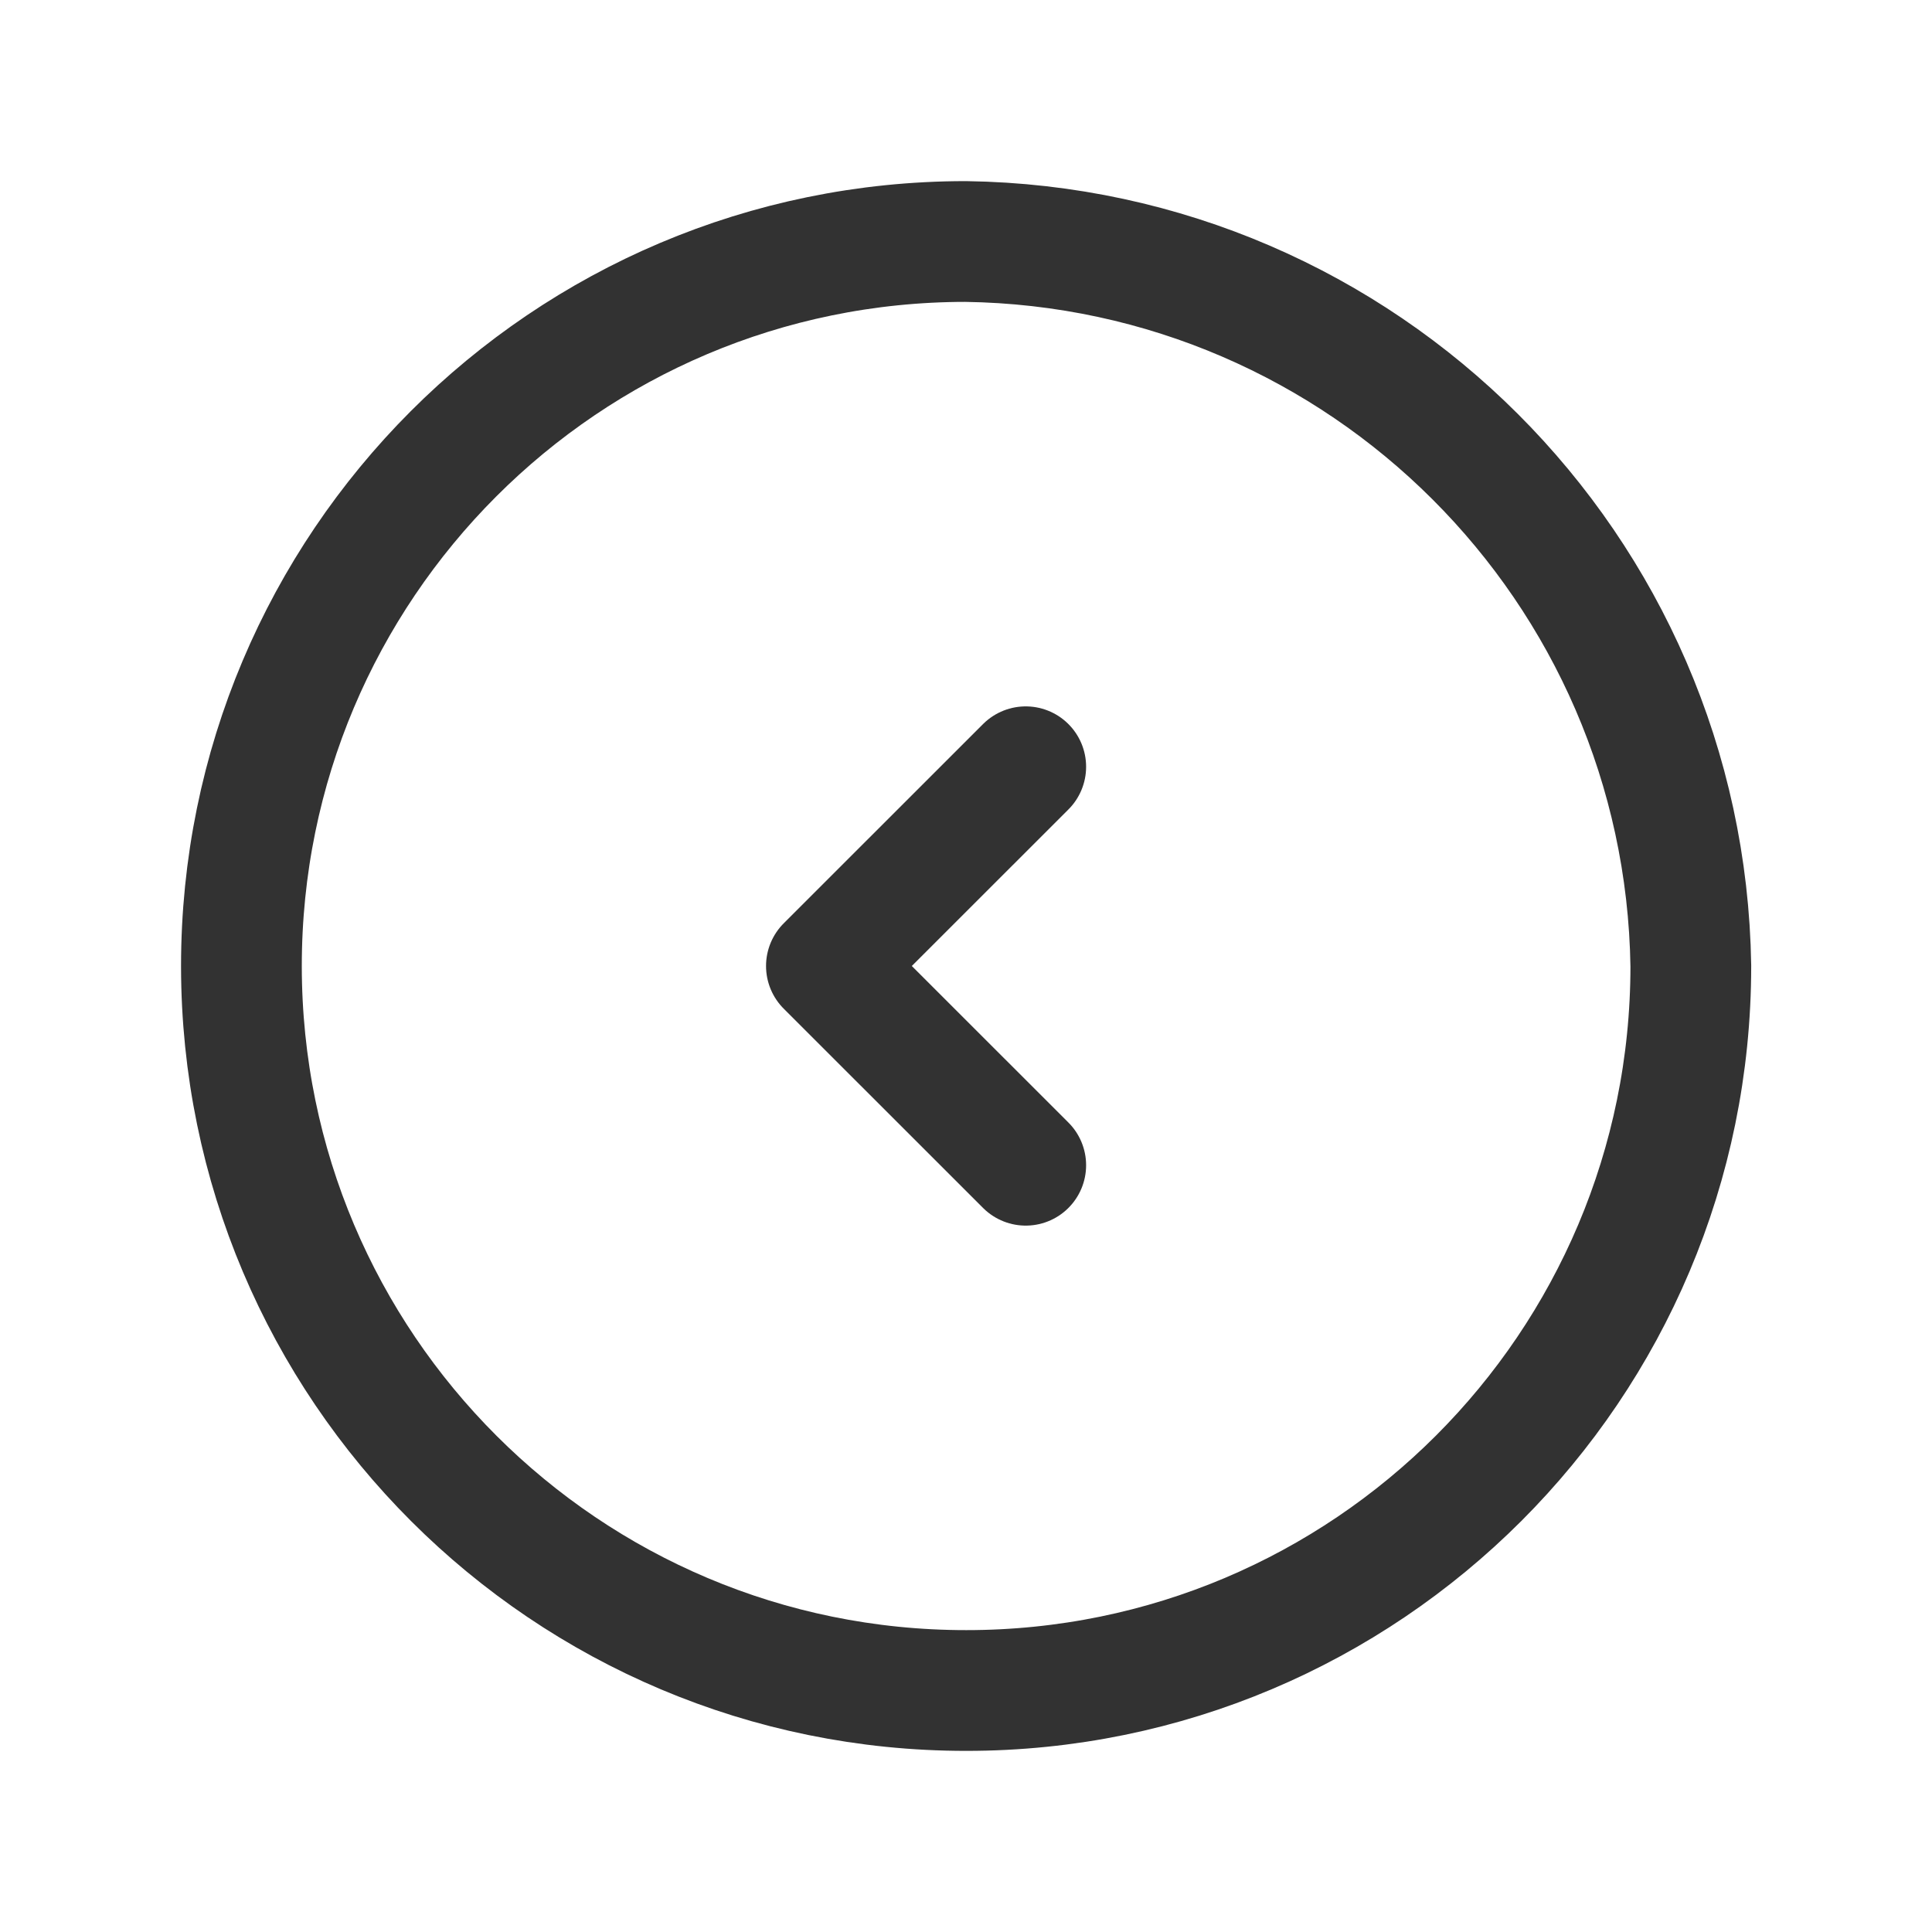 <?xml version="1.0" encoding="UTF-8"?>
<svg width="24px" height="24px" viewBox="0 0 24 24" version="1.1" xmlns="http://www.w3.org/2000/svg" xmlns:xlink="http://www.w3.org/1999/xlink">
    <title>arrow-left-circle</title>
    <g id="Page-1" stroke="none" stroke-width="1" fill="none" fill-rule="evenodd">
        <g id="arrow-left-circle">
            <g id="Group" stroke-linecap="round" stroke-linejoin="round" transform="translate(12.002, 12) scale(-1, 1) translate(-12.002, -12) translate(3, 3)" stroke="#323232" stroke-width="1.5">
                <polyline id="Path" points="8.262 6.525 10.738 9 8.262 11.475"></polyline>
                <path d="M0,9 C0.075,4.057 4.066,0.07 9.009,0 C13.98,0.002 18.007,4.034 18.005,9.004 C18.002,13.975 13.971,18.002 9,18 C4.029,18 0,13.971 0,9 Z" id="Path"></path>
            </g>
            <polygon id="Path" points="0 24 24 24 24 0 0 0"></polygon>
        </g>
    </g>
</svg>